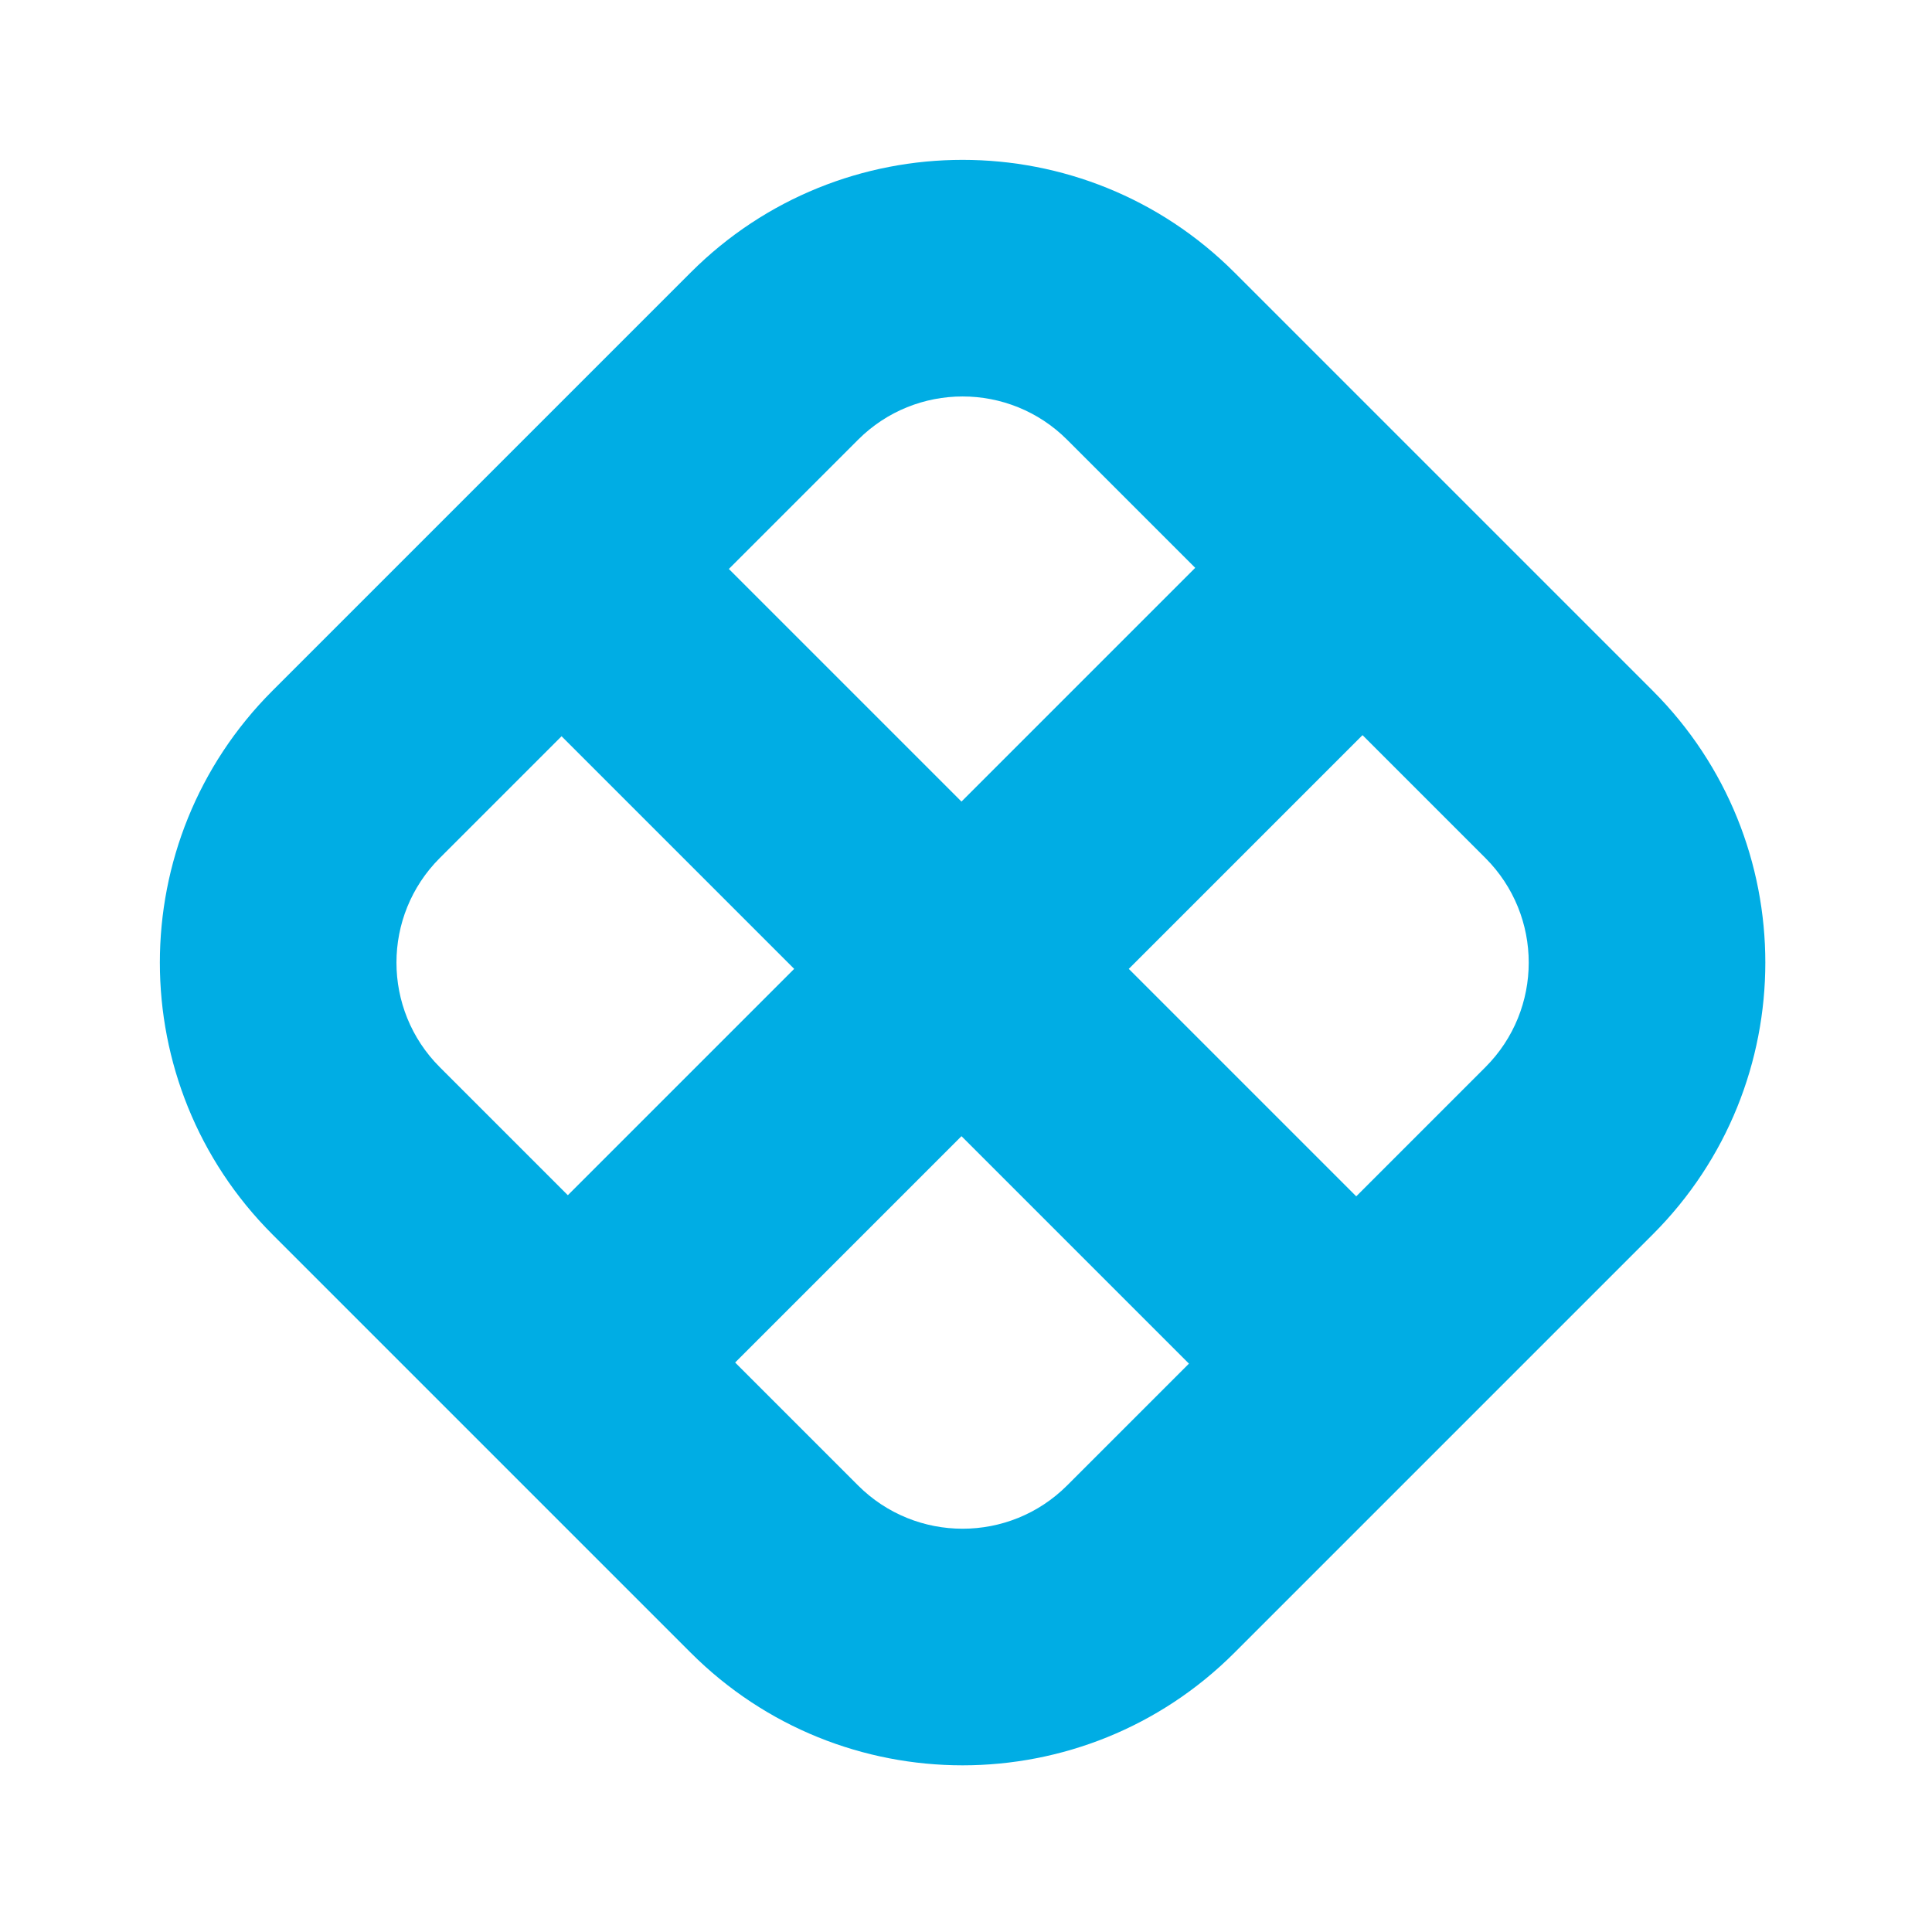 <?xml version="1.0" encoding="UTF-8"?>
<svg width="241px" height="241px" viewBox="0 0 241 241" version="1.1" xmlns="http://www.w3.org/2000/svg" xmlns:xlink="http://www.w3.org/1999/xlink">
    <title>harness</title>
    <g id="Page-1" stroke="none" stroke-width="1" fill="none" fill-rule="evenodd">
        <g id="harness" transform="translate(0.075, 0.075)">
            <rect id="box" x="0" y="2.27373675e-13" width="240" height="240"></rect>
            <g id="icon" transform="translate(0, 0)" fill="#00ADE4">
                <path d="M134.618,55.299 L134.618,106.026 L185.345,106.026 L185.345,135.54 L134.618,135.54 L134.618,186.268 L105.104,186.268 L105.104,135.54 L54.377,135.54 L54.377,106.026 L105.104,106.026 L105.104,55.299 L134.618,55.299 Z" id="Combined-Shape" transform="translate(119.861, 120.783) rotate(45) translate(-119.861, -120.783)"></path>
                <path d="M156.893,35.147 C183.38,35.147 204.853,56.62 204.853,83.107 L204.853,156.893 C204.853,183.38 183.38,204.853 156.893,204.853 L83.107,204.853 C56.62,204.853 35.147,183.38 35.147,156.893 L35.147,83.107 C35.147,56.62 56.62,35.147 83.107,35.147 L156.893,35.147 Z M156.893,64.661 L83.107,64.661 C72.92,64.661 64.661,72.92 64.661,83.107 L64.661,156.893 C64.661,167.08 72.92,175.339 83.107,175.339 L156.893,175.339 C167.08,175.339 175.339,167.08 175.339,156.893 L175.339,83.107 C175.339,72.92 167.08,64.661 156.893,64.661 Z" id="box" fill-rule="nonzero" transform="translate(120, 120) rotate(45) translate(-120, -120)"></path>
            </g>
        </g>
    </g>
</svg>